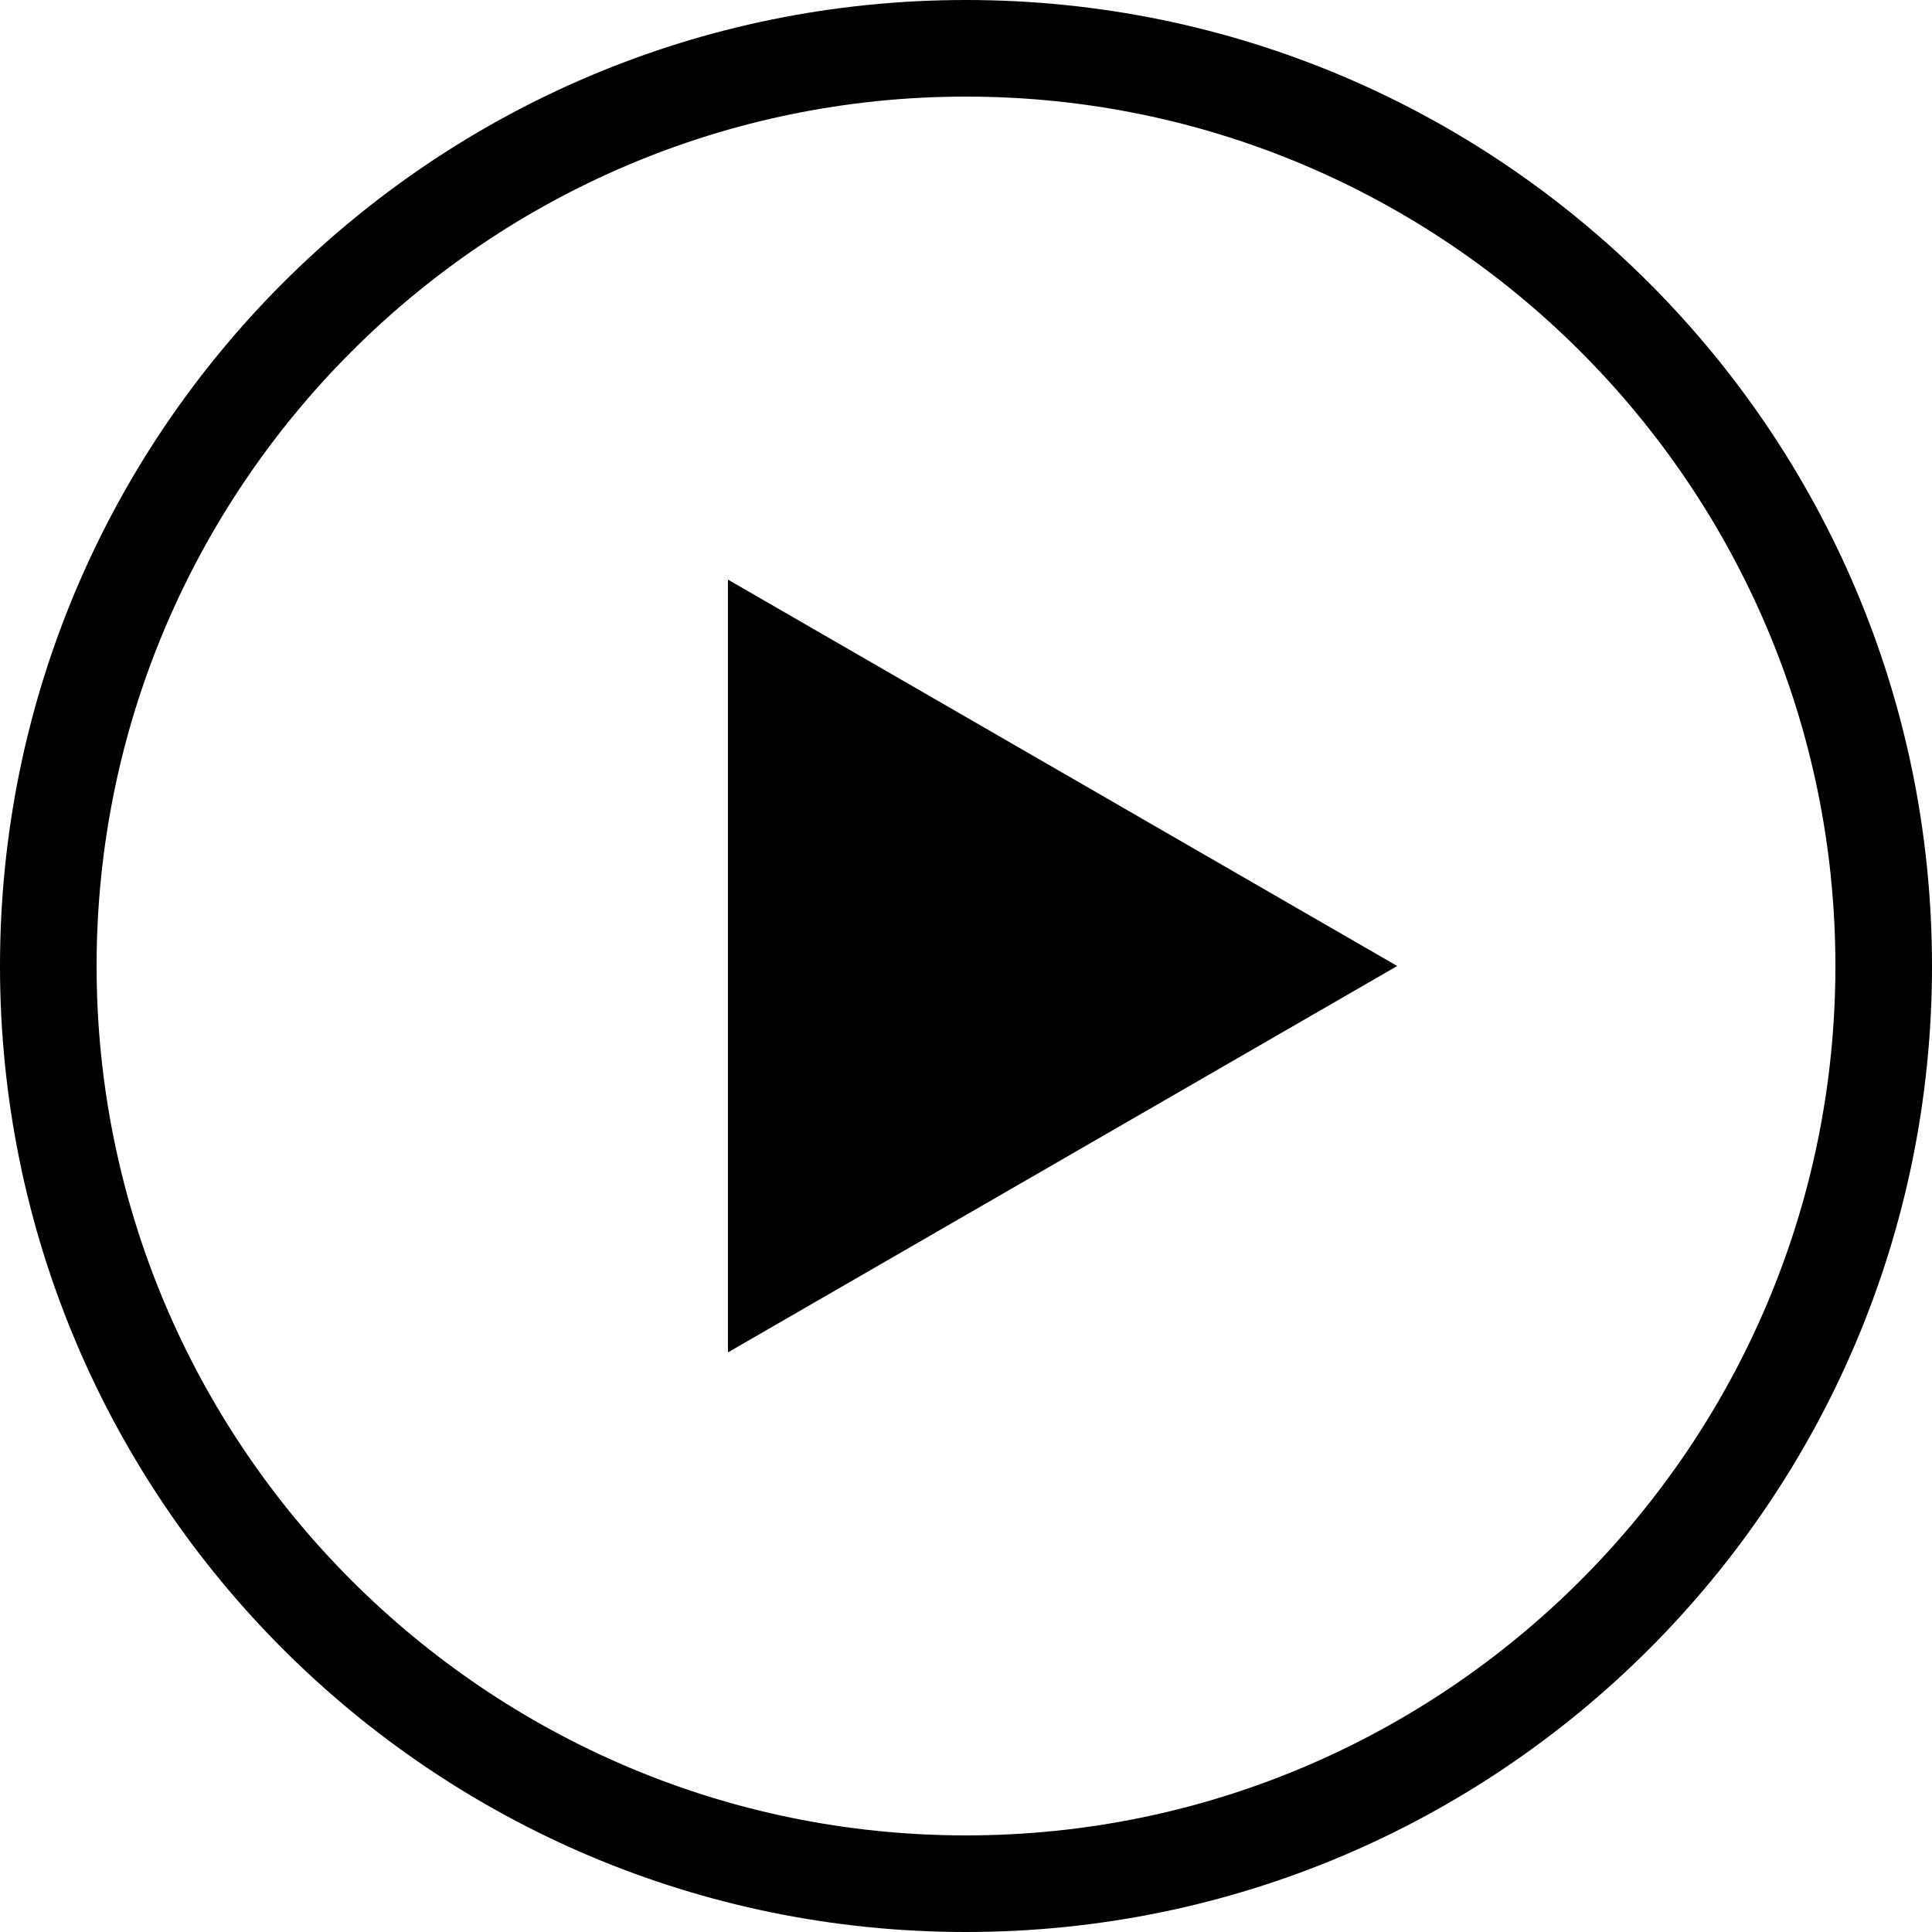 <?xml version="1.0" standalone="no"?><!DOCTYPE svg PUBLIC "-//W3C//DTD SVG 1.1//EN" "http://www.w3.org/Graphics/SVG/1.1/DTD/svg11.dtd"><svg t="1689214877768" class="icon" viewBox="0 0 1024 1024" version="1.1" xmlns="http://www.w3.org/2000/svg" p-id="12717" xmlns:xlink="http://www.w3.org/1999/xlink" width="64" height="64"><path d="M512 51.2c254.08 0 460.8 206.72 460.8 460.8s-206.72 460.8-460.8 460.8-460.8-206.72-460.8-460.8S257.92 51.2 512 51.2M512 0c-282.778 0-512 229.222-512 512s229.222 512 512 512 512-229.222 512-512S794.752 0 512 0L512 0z" p-id="12718"></path><path d="M385.818 716.8 740.557 512 385.818 307.2Z" p-id="12719"></path></svg>